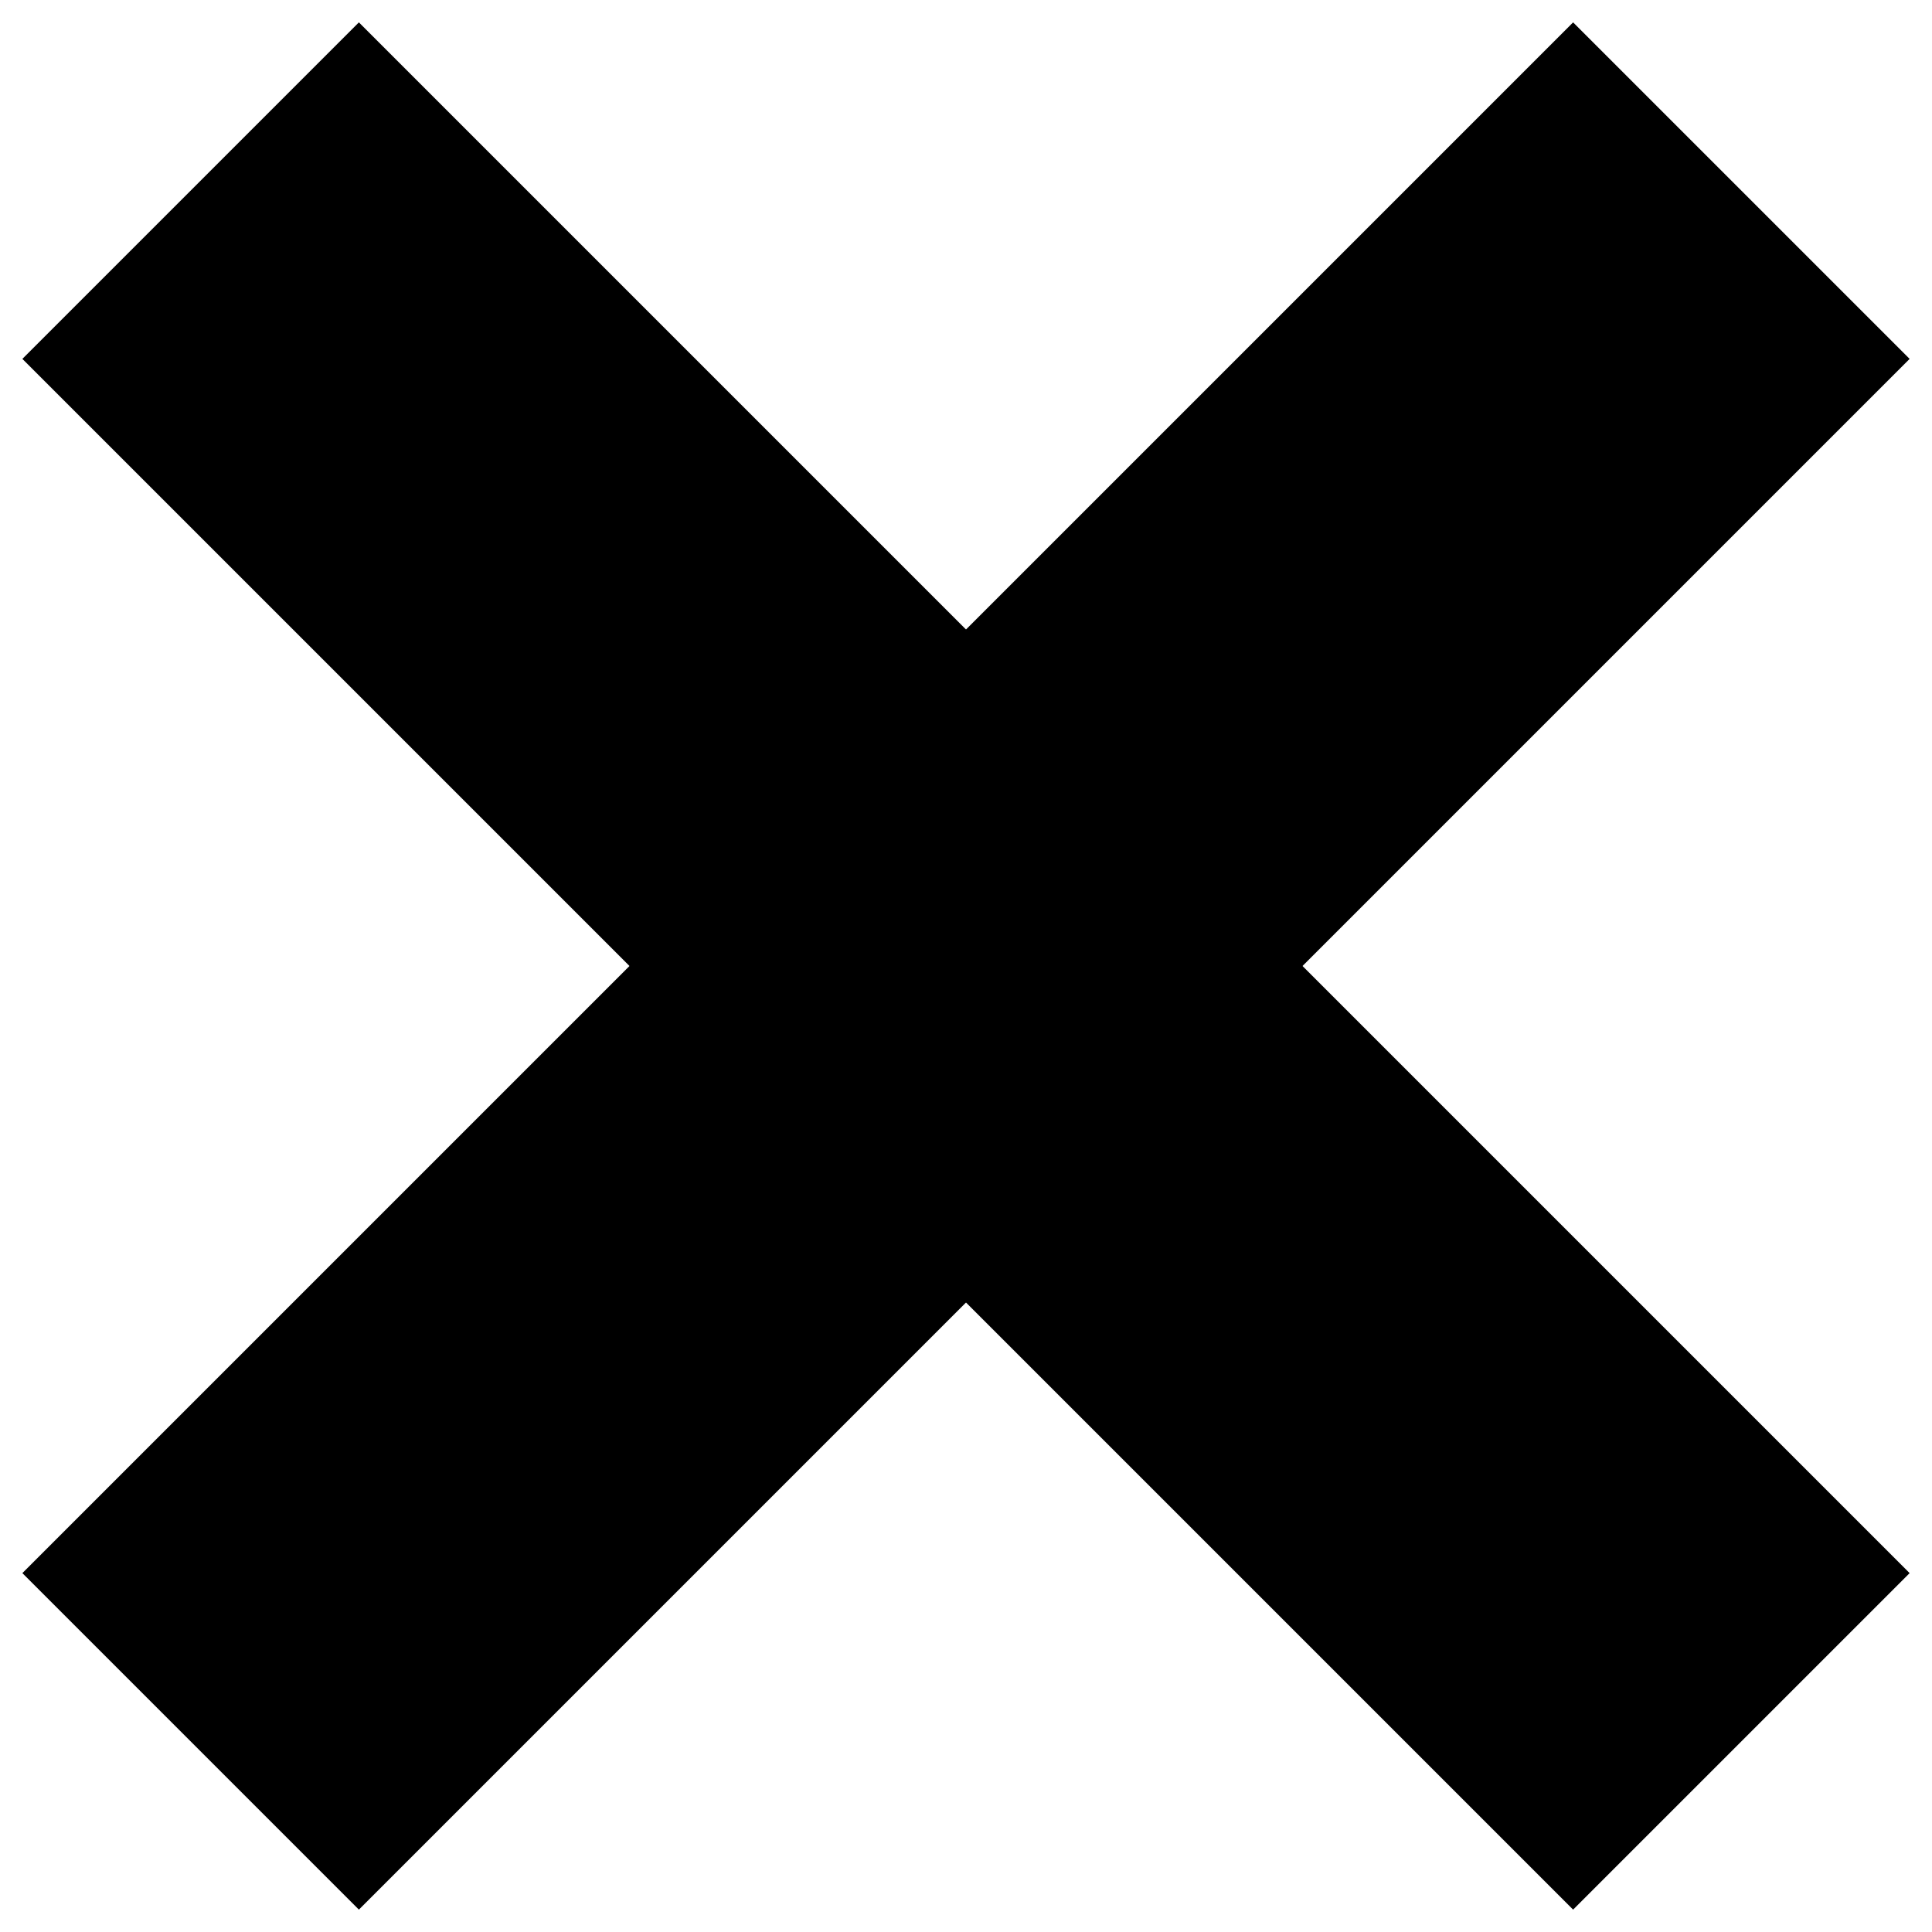 <?xml version="1.0" encoding="UTF-8"?>
<svg id="Layer_1" data-name="Layer 1" xmlns="http://www.w3.org/2000/svg" viewBox="0 0 30 30">
  <defs>
    <style>
      .cls-1 {
        fill: none;
        stroke: #000;
        stroke-miterlimit: 10;
        stroke-width: 7.39px;
      }
    </style>
  </defs>
  <line class="cls-1" x1="2.96" y1="2.96" x2="27.04" y2="27.04"/>
  <line class="cls-1" x1="27.04" y1="2.96" x2="2.96" y2="27.04"/>
</svg>